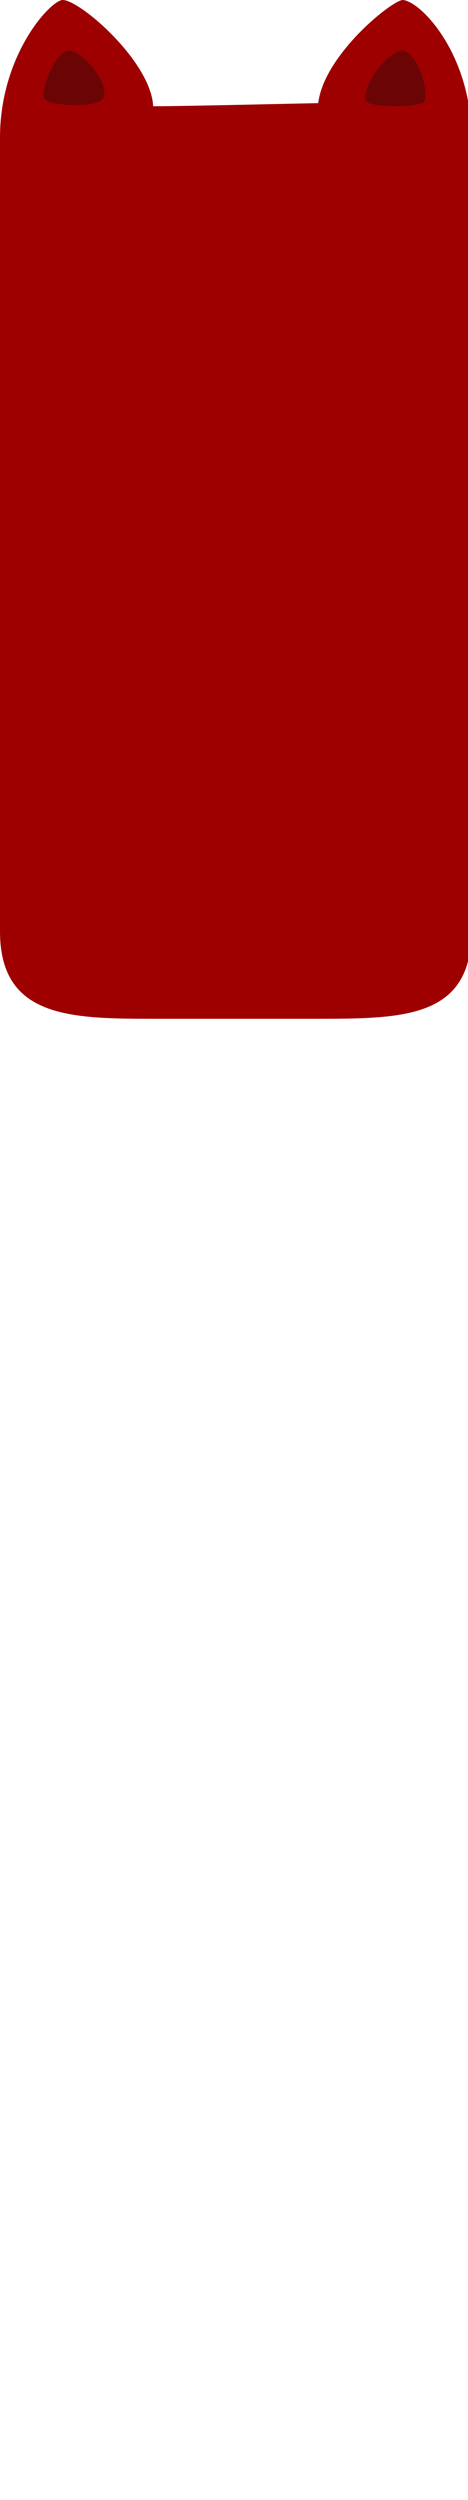 
<svg 
 xmlns="http://www.w3.org/2000/svg"
 xmlns:xlink="http://www.w3.org/1999/xlink"
 width="150px" height="800px"
 version="1.1" xml:space="preserve"
 >

<path fill-rule="evenodd"  stroke="rgb(0, 0, 0)" stroke-width="0px" stroke-linecap="butt" stroke-linejoin="miter" fill="rgb(158, 0, 0)"
 d="M20.1,-0.000 C25.639,-0.000 48.354,19.650 49.1,34.000 C58.493,34.003 93.657,33.160 102.000,33.000 C103.810,17.692 125.467,0.169 129.1,-0.000 C134.897,0.401 151.1,17.386 151.1,44.1 L151.1,298.000 C151.1,325.614 129.614,326.000 102.000,326.000 L49.1,326.000 C22.386,326.000 0.000,325.614 0.000,298.000 L0.000,44.1 C0.000,17.386 16.321,-0.000 20.1,-0.000 Z"/>
<path fill-rule="evenodd"  stroke="rgb(0, 0, 0)" stroke-width="0px" stroke-linecap="butt" stroke-linejoin="miter" fill="rgb(107, 5, 5)"
 d="M14.000,31.1 C14.124,34.188 33.110,34.793 33.1,31.1 C35.318,27.862 27.606,16.727 22.000,16.1 C17.365,17.225 13.726,27.172 14.000,31.1 Z"/>
<path fill-rule="evenodd"  stroke="rgb(0, 0, 0)" stroke-width="0px" stroke-linecap="butt" stroke-linejoin="miter" fill="rgb(107, 5, 5)"
 d="M136.1,32.111 C136.877,34.316 118.038,34.925 117.155,32.111 C115.847,27.943 123.500,16.725 129.062,16.1 C133.661,17.227 137.272,27.247 136.1,32.111 Z"/>
</svg>
